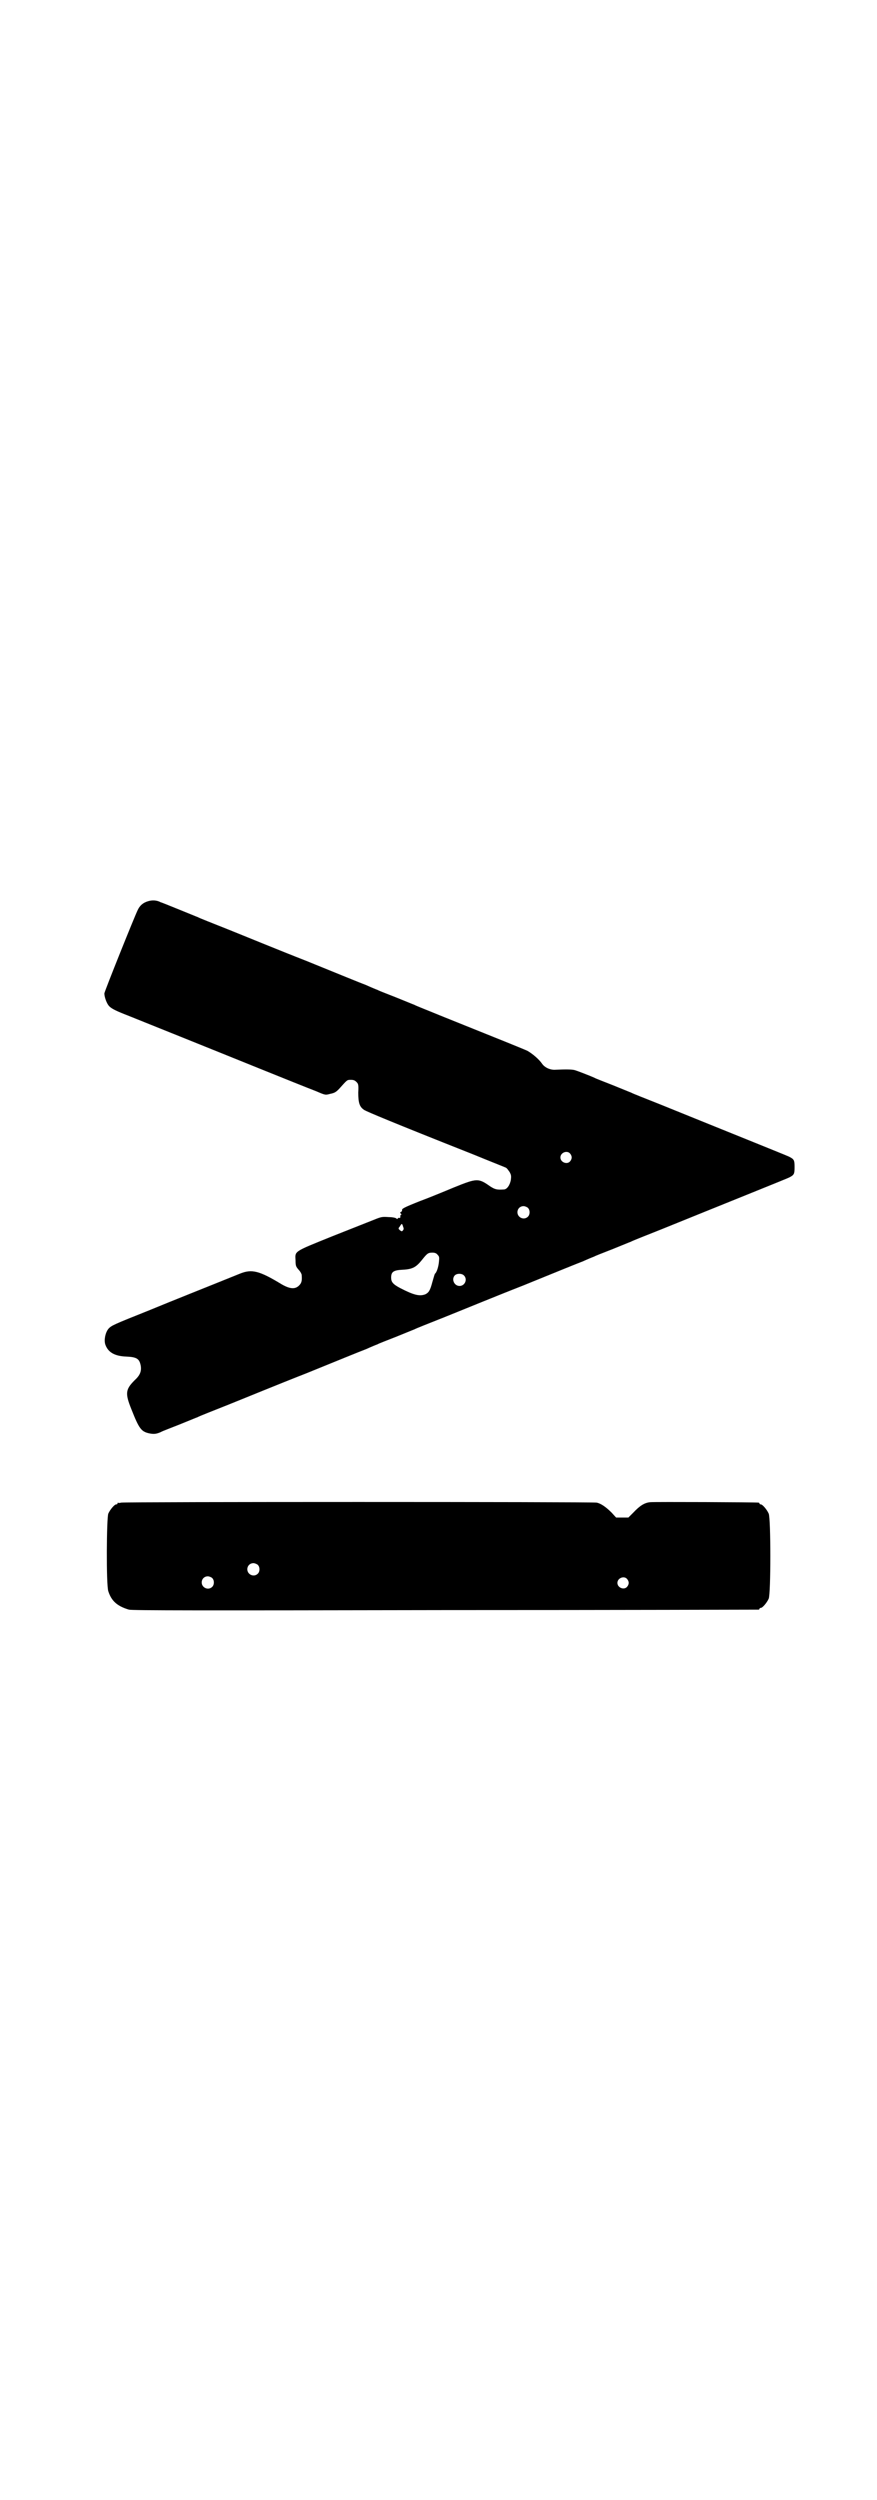 <?xml version="1.0" standalone="no"?>
<!DOCTYPE svg PUBLIC "-//W3C//DTD SVG 20010904//EN"
 "http://www.w3.org/TR/2001/REC-SVG-20010904/DTD/svg10.dtd">
<svg version="1.0" xmlns="http://www.w3.org/2000/svg"
 width="1000pt" height="2850pt" viewBox="0 0 1000 2850"
 preserveAspectRatio="xMidYMid meet">
<g transform="translate(0,2850) scale(0.5,-0.5)"
fill="#000000" stroke="none">
<path d="M337 3645 c-10 -3 -18 -9 -23 -20 -7 -14 -76 -186 -76 -190 0 -8 5
-22 10 -28 5 -6 15 -11 35 -19 8 -3 67 -27 132 -53 112 -45 262 -106 306 -123
21 -9 21 -9 32 -6 10 2 13 4 20 11 19 21 18 21 27 21 6 0 9 -1 13 -5 4 -4 5
-6 4 -24 0 -24 3 -33 14 -40 7 -4 61 -27 248 -101 39 -16 72 -29 74 -30 3 -1
6 -6 9 -10 4 -7 4 -10 3 -18 -2 -12 -9 -22 -16 -22 -16 -1 -20 0 -31 7 -27 19
-30 19 -82 -2 -24 -10 -58 -24 -77 -31 -38 -15 -43 -18 -42 -21 0 -2 -1 -3 -2
-4 -3 -1 -3 -2 -1 -4 2 -2 2 -3 0 -3 -1 0 -1 -2 -1 -4 0 -2 0 -3 -2 -3 -1 1
-3 0 -4 -1 -1 -2 -2 -2 -3 0 -1 1 -8 3 -17 3 -15 1 -17 1 -34 -6 -10 -4 -53
-21 -96 -38 -89 -36 -84 -33 -83 -55 0 -12 1 -14 7 -21 4 -4 7 -10 7 -12 1
-13 0 -18 -6 -24 -9 -9 -21 -8 -40 3 -51 31 -68 35 -95 24 -74 -30 -150 -60
-208 -84 -80 -32 -85 -34 -92 -42 -7 -9 -10 -25 -7 -35 6 -18 21 -27 48 -28
24 -1 30 -5 33 -21 2 -13 -2 -22 -14 -33 -21 -21 -22 -30 -7 -67 17 -43 22
-50 40 -54 10 -2 16 -2 27 3 3 2 22 9 42 17 20 8 39 16 42 17 3 2 34 14 69 28
35 14 115 47 179 72 64 26 125 51 136 55 11 5 23 10 26 11 3 2 22 9 42 17 20
8 39 16 42 17 3 2 34 14 69 28 35 14 115 47 179 72 64 26 125 51 136 55 11 5
23 10 26 11 3 2 22 9 42 17 20 8 39 16 42 17 3 2 34 14 69 28 138 56 285 115
291 118 12 6 13 8 13 24 0 16 -1 18 -13 24 -6 3 -153 62 -291 118 -35 14 -66
26 -69 28 -3 1 -22 9 -42 17 -20 8 -39 15 -42 17 -9 4 -37 15 -44 17 -6 2 -22
2 -44 1 -12 -1 -25 5 -31 14 -7 10 -21 22 -33 29 -11 5 -48 20 -200 81 -29 12
-55 22 -58 24 -3 1 -22 9 -42 17 -20 8 -39 15 -42 17 -3 1 -15 6 -26 11 -11 4
-72 29 -136 55 -64 25 -144 58 -179 72 -35 14 -66 26 -69 28 -3 1 -22 9 -42
17 -20 8 -39 16 -43 17 -9 5 -20 5 -29 2z m963 -575 c5 -6 5 -12 0 -18 -7 -8
-22 -2 -22 9 0 11 15 17 22 9z m-96 -124 c5 -5 5 -15 0 -20 -9 -9 -24 -2 -24
10 0 8 6 14 14 14 3 0 8 -2 10 -4z m-285 -42 c2 -5 2 -7 0 -9 -2 -3 -3 -3 -7
0 -4 4 -4 4 0 9 4 7 5 7 7 0z m79 -65 c4 -4 4 -6 3 -16 -1 -11 -5 -24 -9 -27
-1 -1 -3 -9 -6 -19 -5 -19 -8 -24 -16 -28 -13 -5 -26 -2 -57 14 -17 9 -21 14
-21 24 0 13 5 17 26 18 23 1 31 6 44 22 12 15 14 17 24 17 5 0 9 -1 12 -5z
m60 -47 c9 -9 2 -24 -10 -24 -12 0 -19 15 -11 24 5 5 16 5 21 0z"/>
<path d="M276 2274 c-3 -1 -6 -1 -7 0 0 0 -1 0 -1 -2 0 -1 -1 -2 -3 -2 -4 0
-14 -12 -18 -21 -4 -10 -5 -163 0 -177 7 -22 20 -34 47 -42 7 -2 166 -2 721
-1 392 0 713 1 715 1 1 0 2 1 2 2 0 1 1 2 3 2 4 0 14 12 18 21 5 11 5 183 0
194 -4 9 -14 21 -18 21 -2 0 -3 1 -3 2 0 1 -1 2 -2 2 -6 1 -237 2 -247 1 -13
-1 -24 -8 -39 -24 l-11 -11 -14 0 -14 0 -10 11 c-14 14 -25 21 -34 23 -10 2
-1078 2 -1085 0z m312 -142 c5 -5 5 -15 0 -20 -9 -9 -24 -2 -24 10 0 8 6 14
14 14 3 0 8 -2 10 -4z m-104 -30 c5 -5 5 -15 0 -20 -9 -9 -24 -2 -24 10 0 8 6
14 14 14 3 0 8 -2 10 -4z m946 -2 c5 -6 5 -12 0 -18 -7 -8 -22 -2 -22 9 0 11
15 17 22 9z"/>
</g>
</svg>
